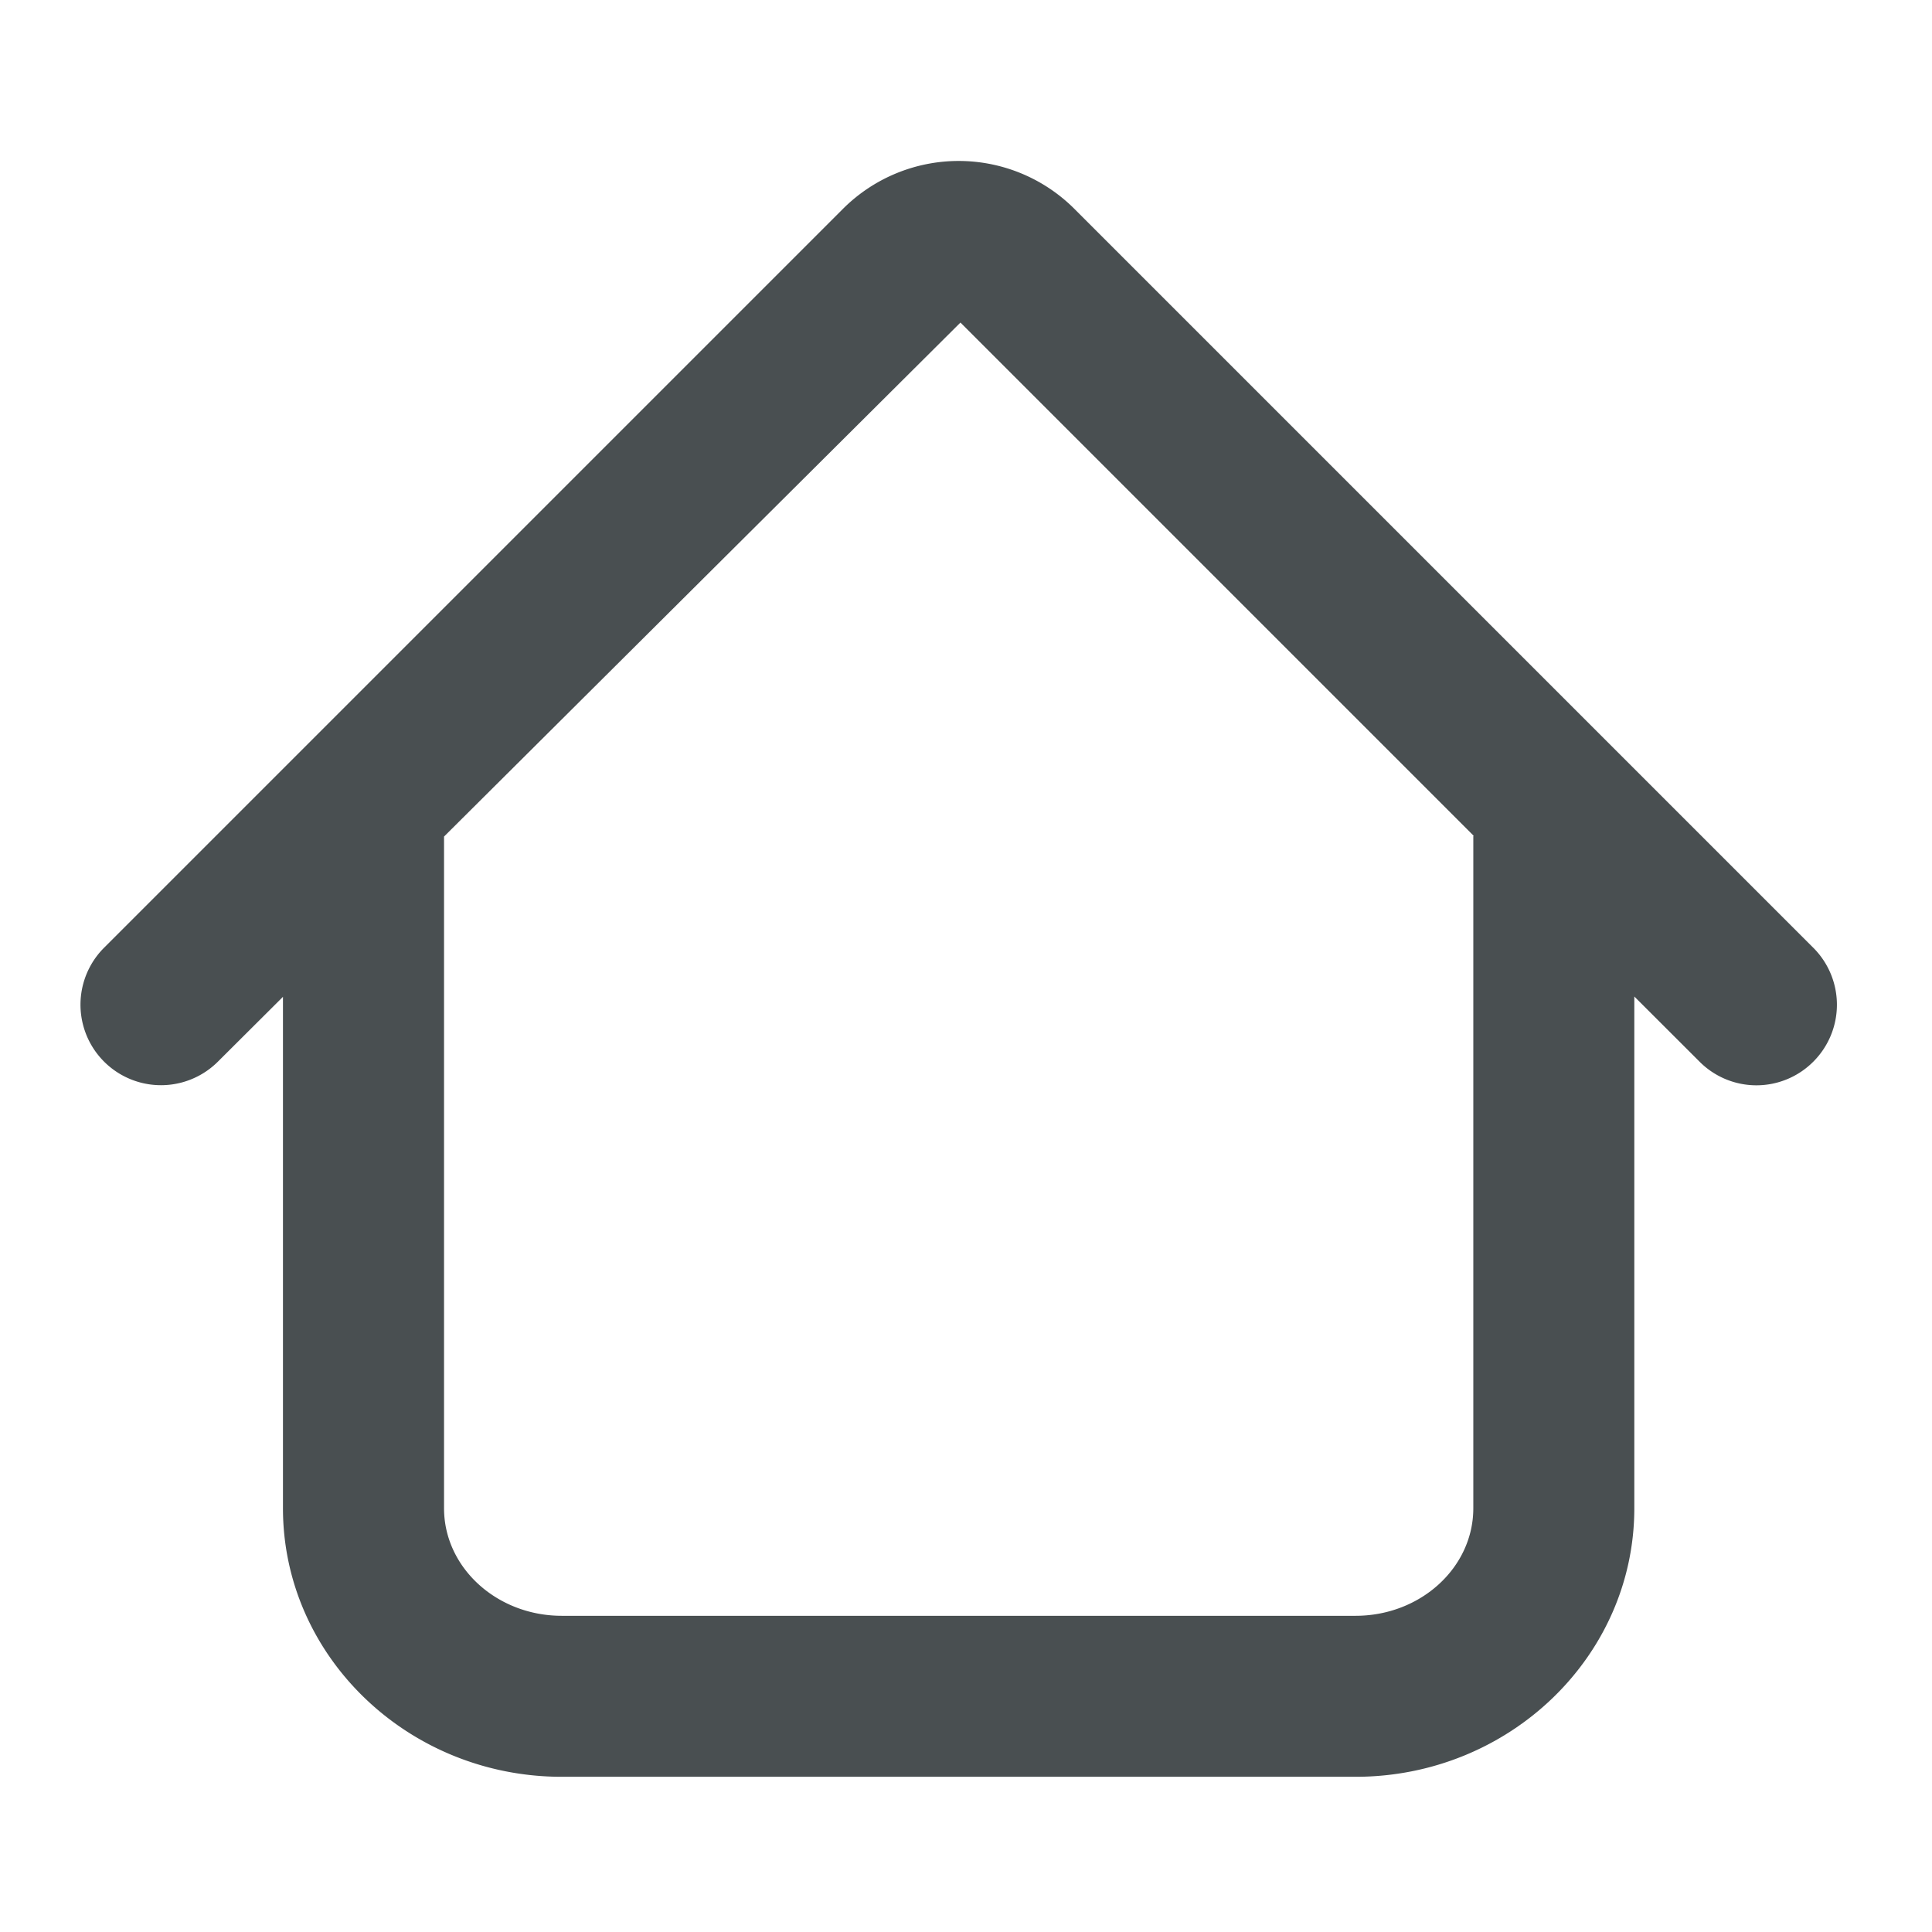<svg width="24" height="24" viewBox="0 0 24 24" fill="none" xmlns="http://www.w3.org/2000/svg">
    <path fill-rule="evenodd" clip-rule="evenodd" d="M18.302 10.39v8.346c0 .737-.655 1.336-1.463 1.336h-9.86c-.808 0-1.463-.6-1.463-1.336v-8.344l6.415-6.385 6.374 6.374-.003.009zm4.224 1.384-9.181-9.181a2.034 2.034 0 0 0-2.872 0l-9.18 9.18a1 1 0 0 0 1.414 1.415l.808-.805v6.353c0 1.84 1.554 3.336 3.464 3.336h9.86c1.91 0 3.463-1.496 3.463-3.336v-6.357l.81.809a.997.997 0 0 0 1.414 0 1 1 0 0 0 0-1.414z" fill="#494F51"/>
</svg>
